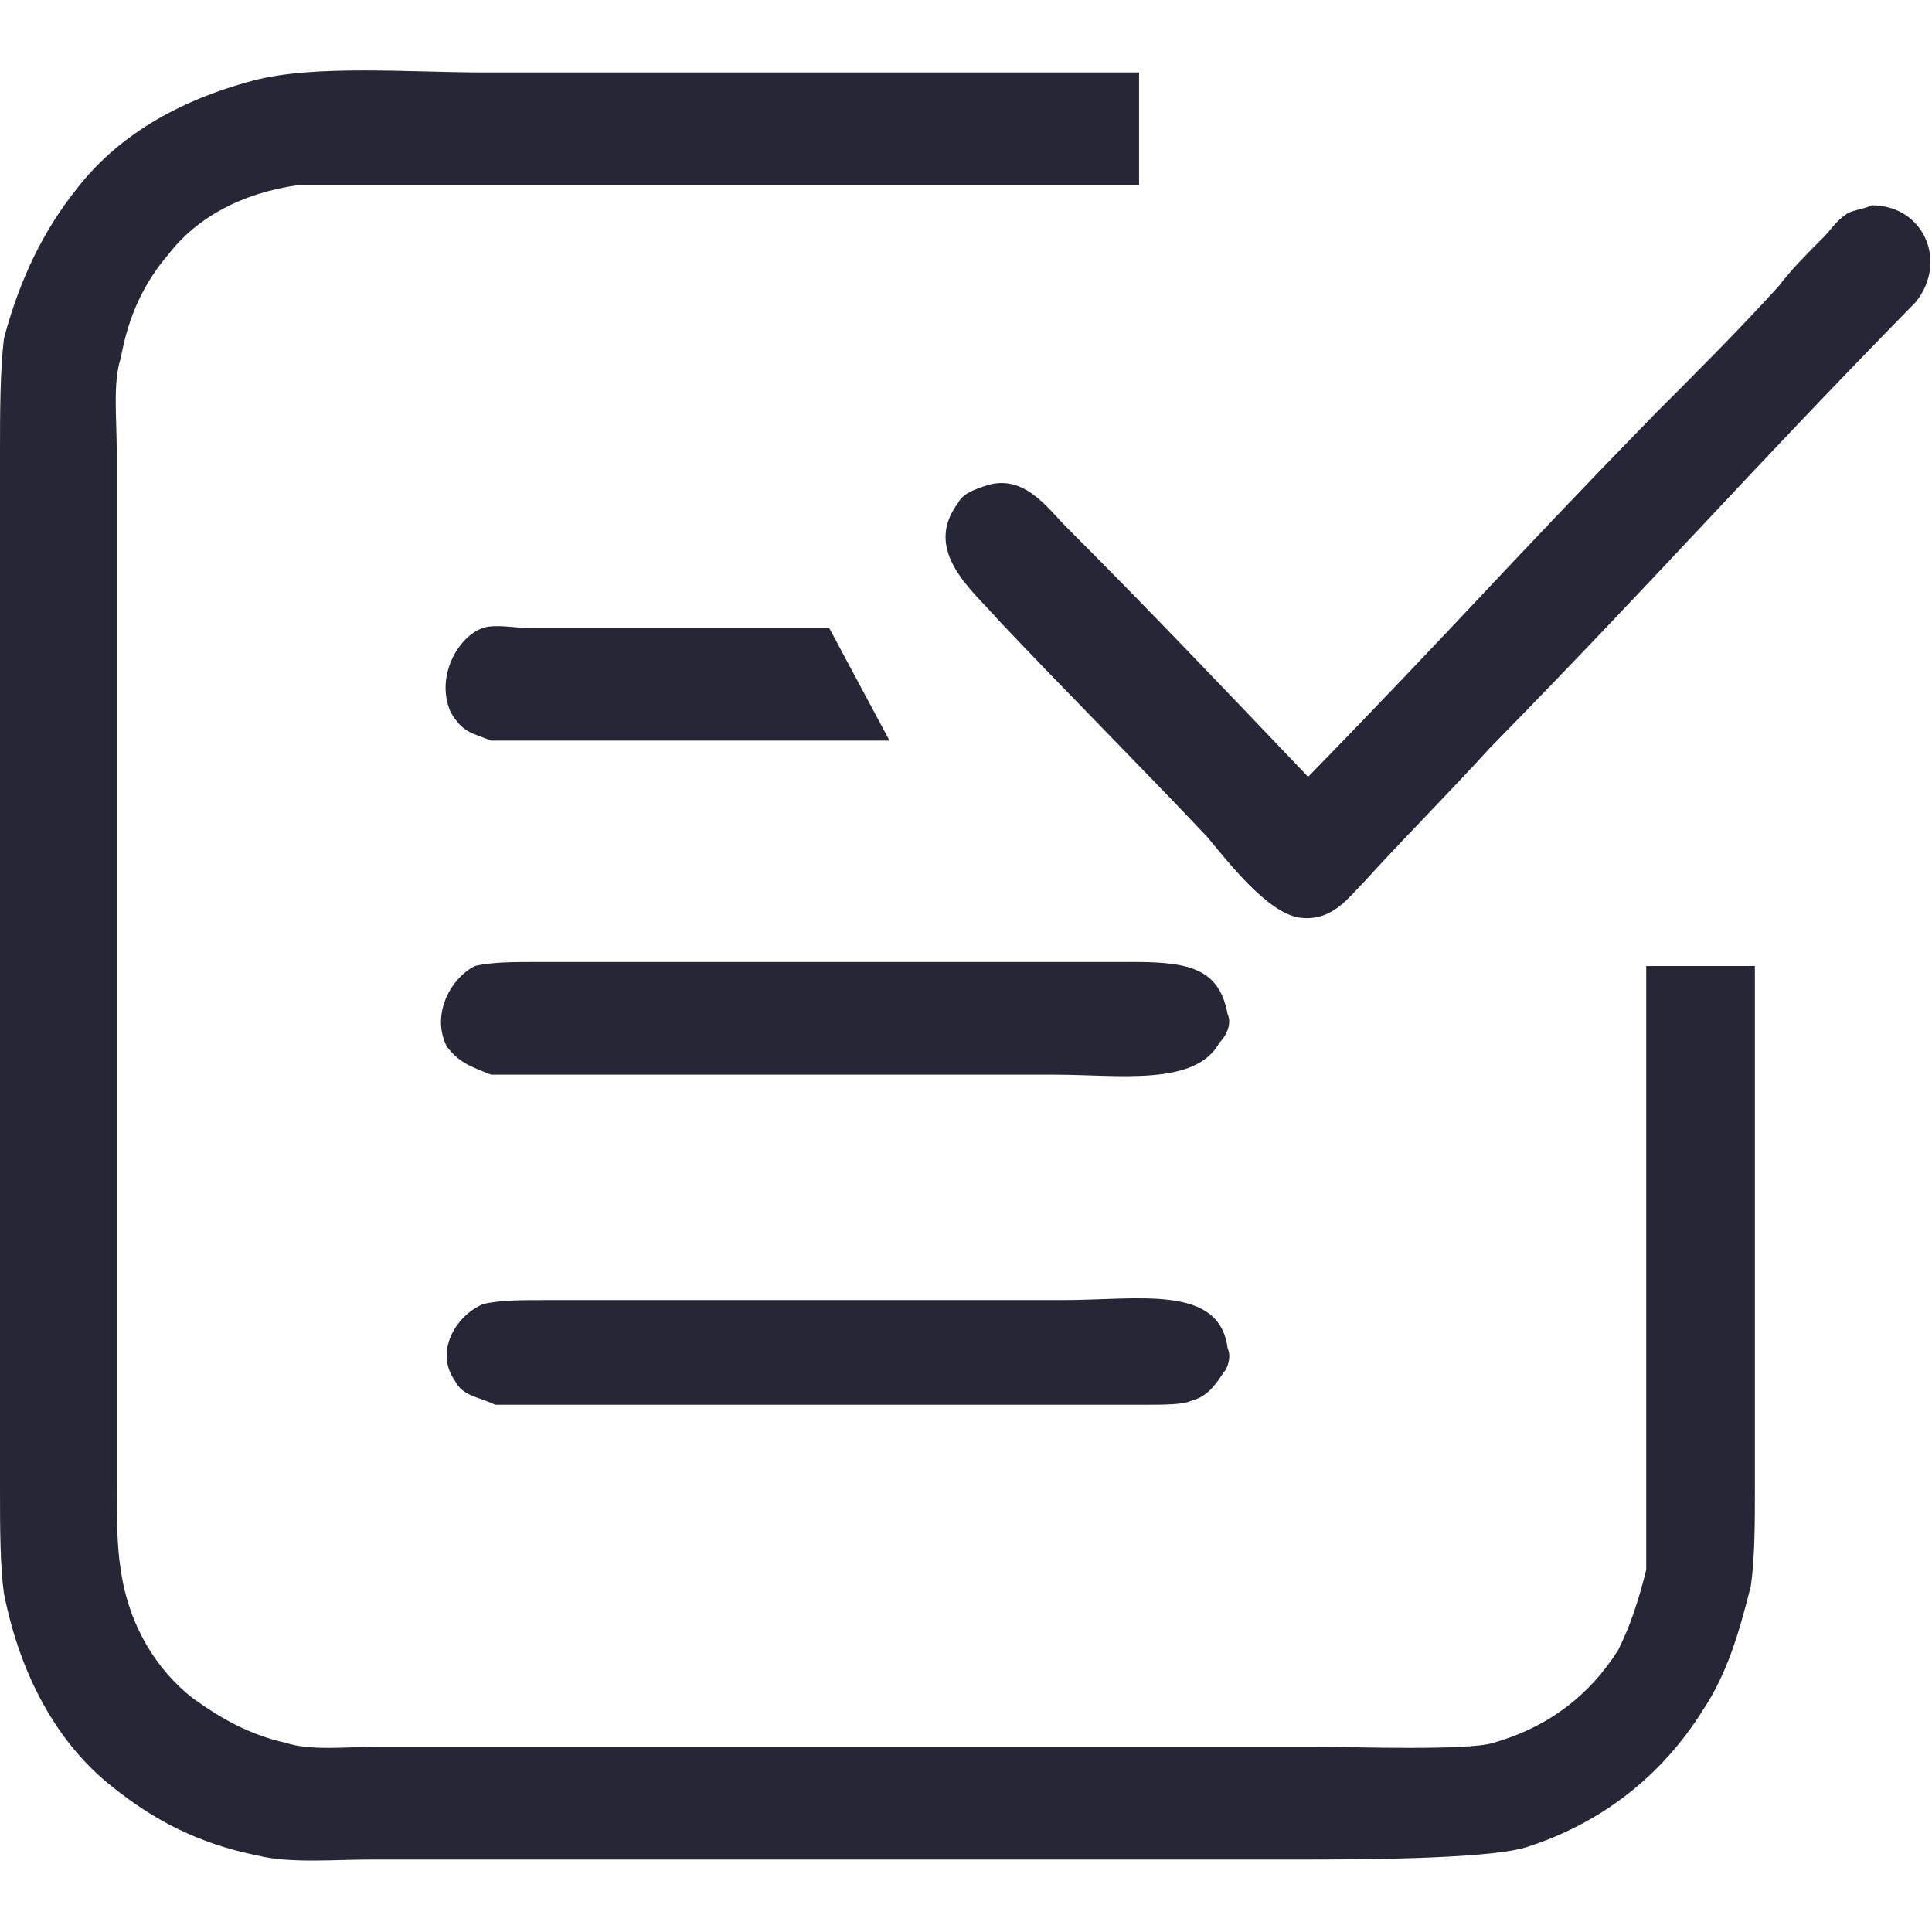 <?xml version="1.0" encoding="utf-8"?>
<svg version="1.1" id="图层_1" xmlns="http://www.w3.org/2000/svg" xmlns:xlink="http://www.w3.org/1999/xlink" x="0px" y="0px"
	 viewBox="0 0 48 48" style="enable-background:new 0 0 48 48;" xml:space="preserve">
<style type="text/css">
	.st0{fill:#272636;}
</style>
<path id="XMLID_5_" class="st0" d="M40.9,39c-0.2,0.8-0.4,1.4-0.7,2c-0.7,1.1-1.7,1.9-3.1,2.3c-0.6,0.2-3.5,0.1-4.3,0.1
	c-1.2,0-2.3,0-3.5,0c-5.3,0-10.7,0-16,0c-1.3,0-2.7,0-4,0c-0.7,0-1.6,0.1-2.2-0.1c-0.9-0.2-1.6-0.6-2.3-1.1
	c-0.9-0.7-1.6-1.8-1.8-3.2c-0.1-0.6-0.1-1.4-0.1-2.2c0-1.3,0-2.6,0-3.9c0-6.7,0-10.7,0-17.4c0-1.4,0-2.8,0-4.3
	c0-0.8-0.1-1.7,0.1-2.3c0.2-1.1,0.6-1.9,1.2-2.6c0.7-0.9,1.8-1.5,3.2-1.7c0.5,0,0.9,0,1.4,0c0.9,0,1.8,0,2.6,0c3.7,0,13.2,0,16.9,0
	c0-0.7,0-0.8,0-1.4c0-0.5,0-1,0-1.4c-3.6,0-12.7,0-16.3,0c-1.8,0-4.2-0.2-5.7,0.2C4.4,2.5,2.9,3.4,1.9,4.7c-0.8,1-1.4,2.2-1.8,3.7
	C0,9.2,0,10.3,0,11.3c0,1.5,0,2.9,0,4.4c0,6.6,0,10.4,0,17.1c0,1.4,0,2.8,0,4.2c0,0.9,0,1.9,0.1,2.6c0.4,2,1.3,3.7,2.7,4.8
	c1,0.8,2.1,1.4,3.6,1.7c0.8,0.2,1.9,0.1,2.8,0.1c1.6,0,3.2,0,4.8,0c4.8,0,9.6,0,14.5,0c1.3,0,2.5,0,3.7,0c1.3,0,4.7,0,5.7-0.3
	c1.9-0.6,3.4-1.8,4.4-3.4c0.6-0.9,0.9-1.9,1.2-3.1c0.1-0.7,0.1-1.6,0.1-2.4c0-1.3,0-2.6,0-3.9c0-5.8,0-3.3,0-9.1c-1.1,0-1.8,0-2.7,0
	"/>
<path id="XMLID_4_" class="st0" d="M26.4,32.3c-3.3,0-6.7,0-10,0c-1,0-1.9,0-2.9,0c-0.5,0-1.1,0-1.5,0.1c-0.7,0.3-1.2,1.2-0.7,1.9
	c0.2,0.4,0.6,0.4,1,0.6c4.7,0,9.3,0,14,0c0.7,0,1.4,0,2.2,0c0.4,0,0.9,0,1.1-0.1c0.4-0.1,0.6-0.4,0.8-0.7c0.1-0.1,0.2-0.4,0.1-0.6
	C30.3,31.9,28.3,32.3,26.4,32.3z"/>
<path id="XMLID_3_" class="st0" d="M30.5,25.2c-0.2-1.1-0.9-1.3-2.3-1.3c-0.6,0-1.3,0-1.9,0c-3.4,0-6.7,0-10.1,0c-1,0-1.9,0-2.9,0
	c-0.5,0-1.1,0-1.5,0.1c-0.6,0.3-1.1,1.2-0.7,2c0.3,0.4,0.6,0.5,1.1,0.7c4.7,0,9.3,0,14,0c1.6,0,3.5,0.3,4.1-0.8
	C30.5,25.7,30.6,25.4,30.5,25.2z"/>
<path id="XMLID_2_" class="st0" d="M46.5,5.1c-0.2,0.1-0.4,0.1-0.6,0.2c-0.3,0.2-0.4,0.4-0.6,0.6c-0.4,0.4-0.8,0.8-1.1,1.2
	c-1,1.1-2,2.1-3.1,3.2c-3.8,3.9-4.8,5.1-8.6,9c0,0,0,0,0,0c-2-2.1-4-4.2-6-6.2c-0.5-0.5-1.1-1.4-2.1-1c-0.3,0.1-0.5,0.2-0.6,0.4
	c-0.9,1.2,0.4,2.2,1,2.9c1.7,1.8,3.5,3.6,5.2,5.4c0.5,0.6,1.5,1.9,2.3,2c0.8,0.1,1.2-0.5,1.6-0.9c1-1.1,2.1-2.2,3.1-3.3
	c4.5-4.6,6.1-6.5,10.6-11.1C48.4,6.5,47.8,5.1,46.5,5.1z"/>
<path id="XMLID_6_" class="st0" d="M20.6,15.6c-2.6,0-2.4,0-5,0c-0.8,0-1.6,0-2.5,0c-0.3,0-0.8-0.1-1.1,0c-0.6,0.2-1.2,1.2-0.8,2.1
	c0.3,0.5,0.5,0.5,1,0.7c4.2,0,9.9,0,9.9,0s0,0,0,0"/>
</svg>

